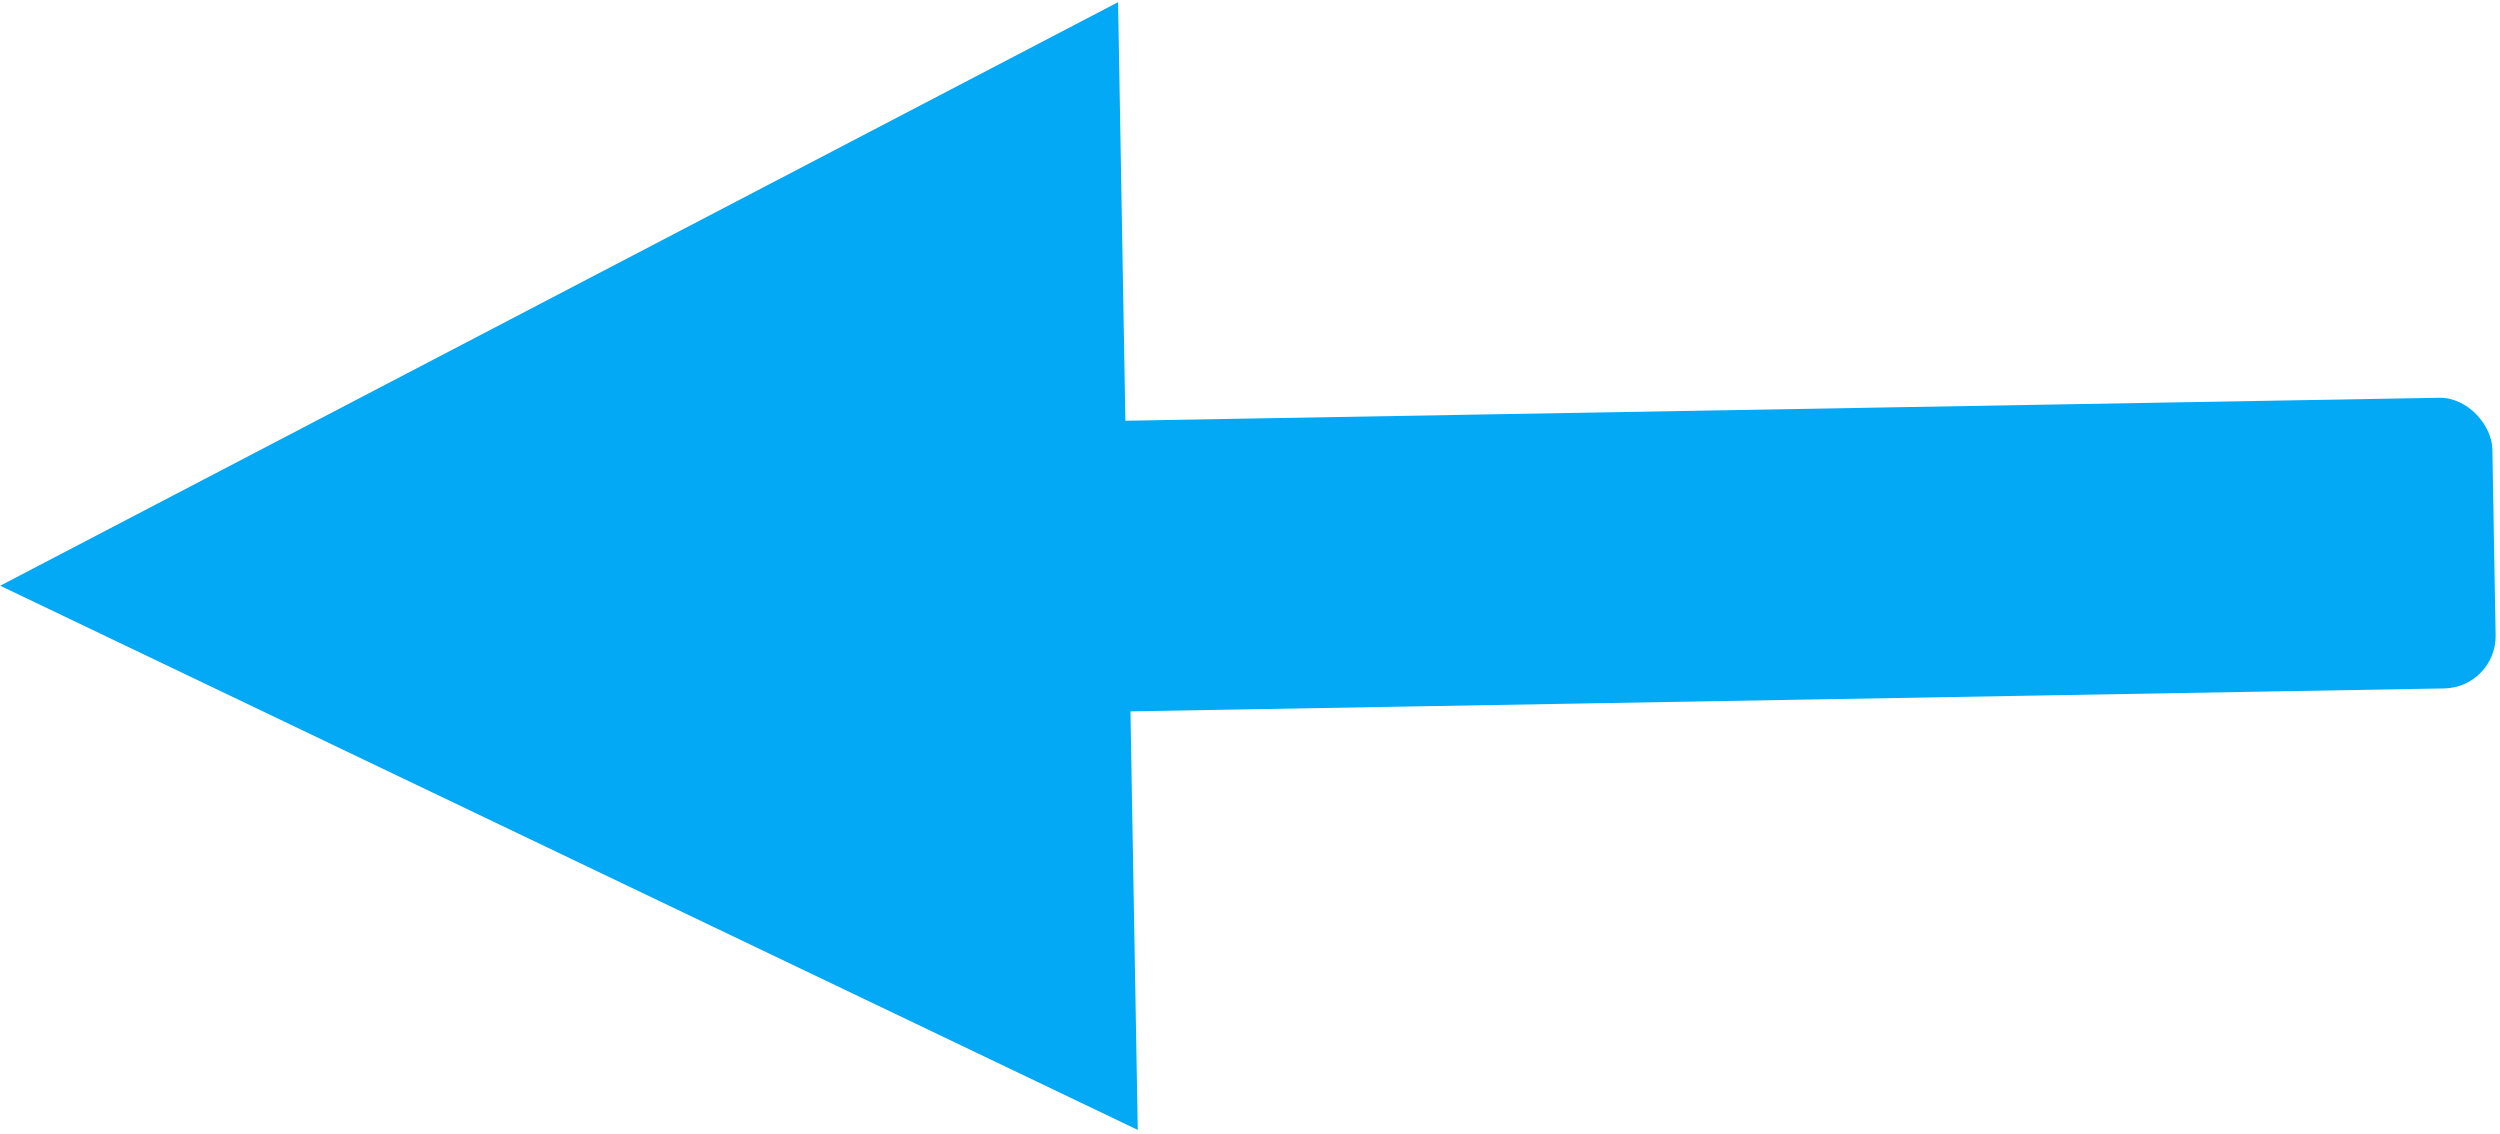 <?xml version="1.0" encoding="UTF-8"?>
<svg width="430px" height="195px" viewBox="0 0 430 195" version="1.1" xmlns="http://www.w3.org/2000/svg" xmlns:xlink="http://www.w3.org/1999/xlink">
    <!-- Generator: Sketch 52.5 (67469) - http://www.bohemiancoding.com/sketch -->
    <title>Group</title>
    <desc>Created with Sketch.</desc>
    <g id="Page-1" stroke="none" stroke-width="1" fill="none" fill-rule="evenodd">
        <g id="Group" transform="translate(214.5, 97) rotate(179) translate(-214.5, -97) " fill="#03A9F4">
            <rect id="Rectangle" x="0" y="72" width="295" height="50" rx="9"></rect>
            <polygon id="Triangle" transform="translate(332, 97) rotate(90) translate(-332, -97) " points="332 0 429 194 235 194"></polygon>
        </g>
    </g>
</svg>